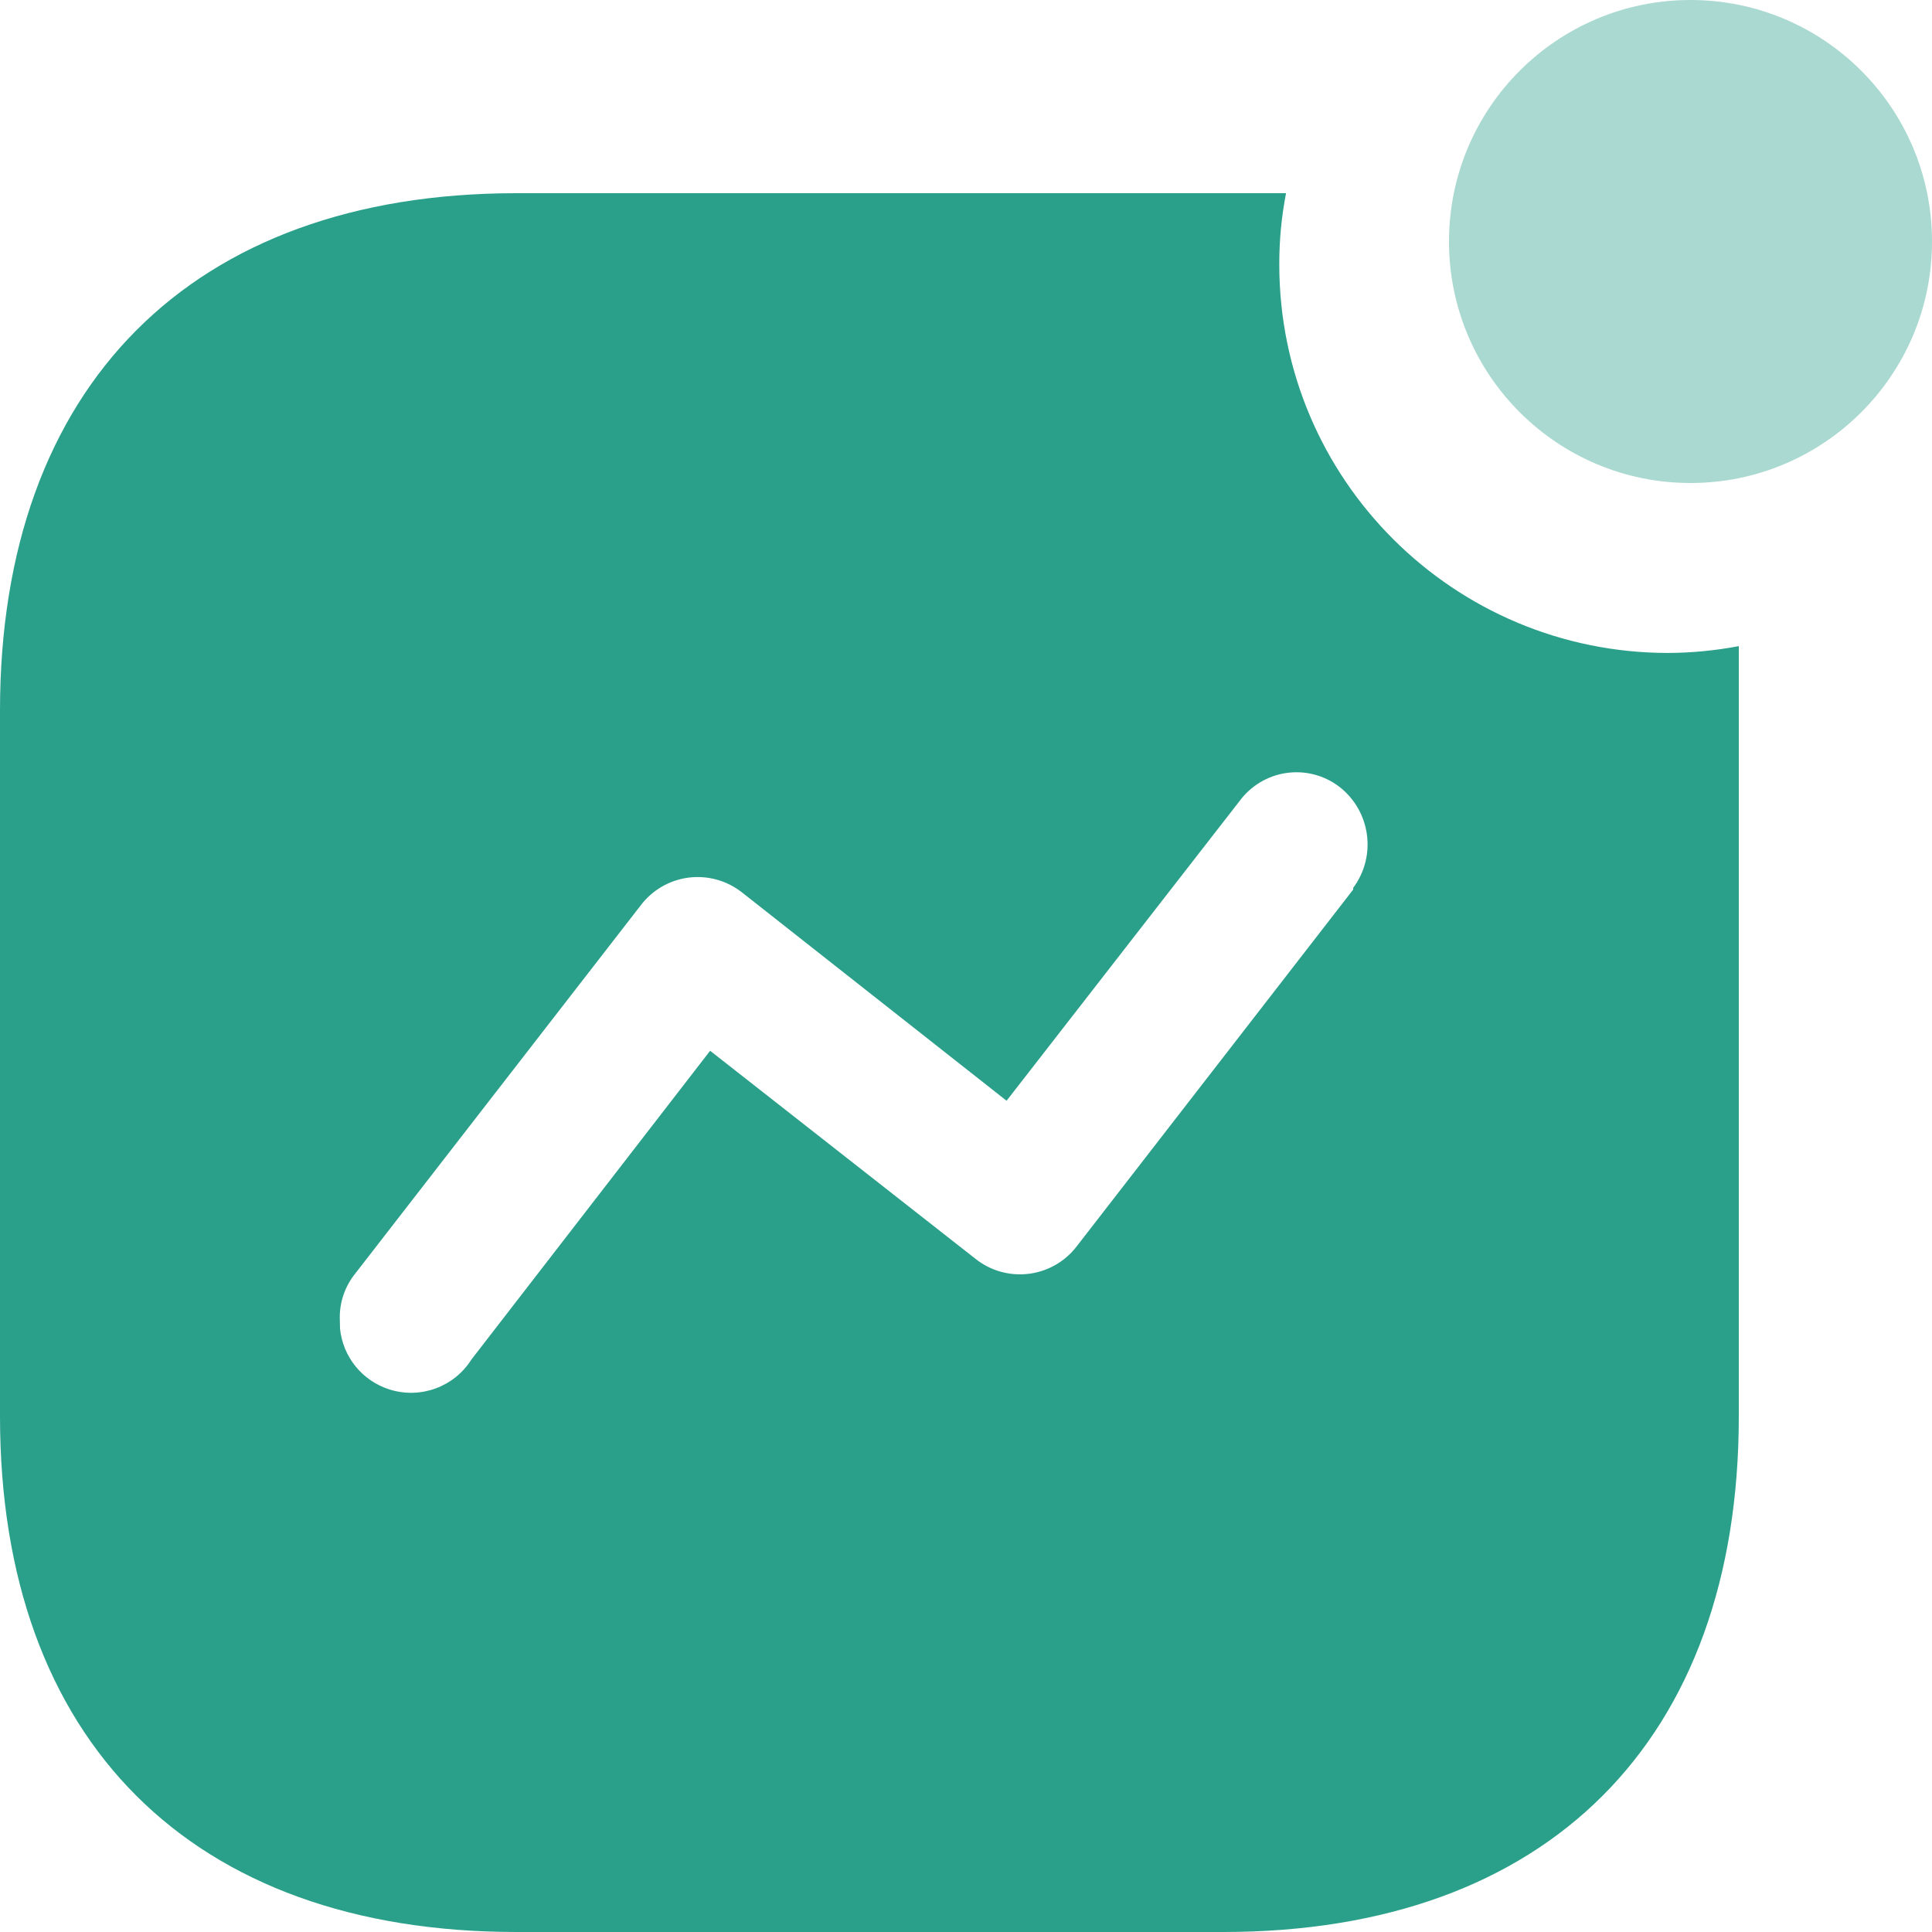 <svg width="32" height="32" viewBox="0 0 32 32" fill="none" xmlns="http://www.w3.org/2000/svg">
<path d="M21.301 3.2C21.225 3.589 21.188 3.984 21.189 4.38C21.189 7.934 24.073 10.815 27.632 10.815C28.024 10.813 28.415 10.775 28.8 10.702V23.459C28.8 28.825 25.634 32 20.26 32H8.554C3.166 32 0 28.825 0 23.459V11.77C0 6.403 3.166 3.2 8.554 3.2H21.301ZM21.307 12.803C20.994 12.848 20.713 13.018 20.527 13.273L16.672 18.232L12.283 14.776C12.032 14.581 11.713 14.495 11.398 14.537C11.083 14.579 10.798 14.747 10.608 15.001L5.881 21.098C5.715 21.305 5.625 21.564 5.628 21.829L5.632 22.006C5.678 22.47 5.996 22.87 6.452 23.014C6.965 23.176 7.522 22.972 7.809 22.517L11.762 17.404L16.152 20.846C16.401 21.047 16.722 21.138 17.041 21.098C17.359 21.058 17.648 20.891 17.84 20.635L22.413 14.734V14.706C22.804 14.18 22.704 13.438 22.187 13.034C21.937 12.841 21.619 12.758 21.307 12.803Z" fill="#2AA08A"/>
<path opacity="0.4" d="M28 8C30.209 8 32 6.209 32 4C32 1.791 30.209 0 28 0C25.791 0 24 1.791 24 4C24 6.209 25.791 8 28 8Z" fill="#2AA08A"/>
</svg>
